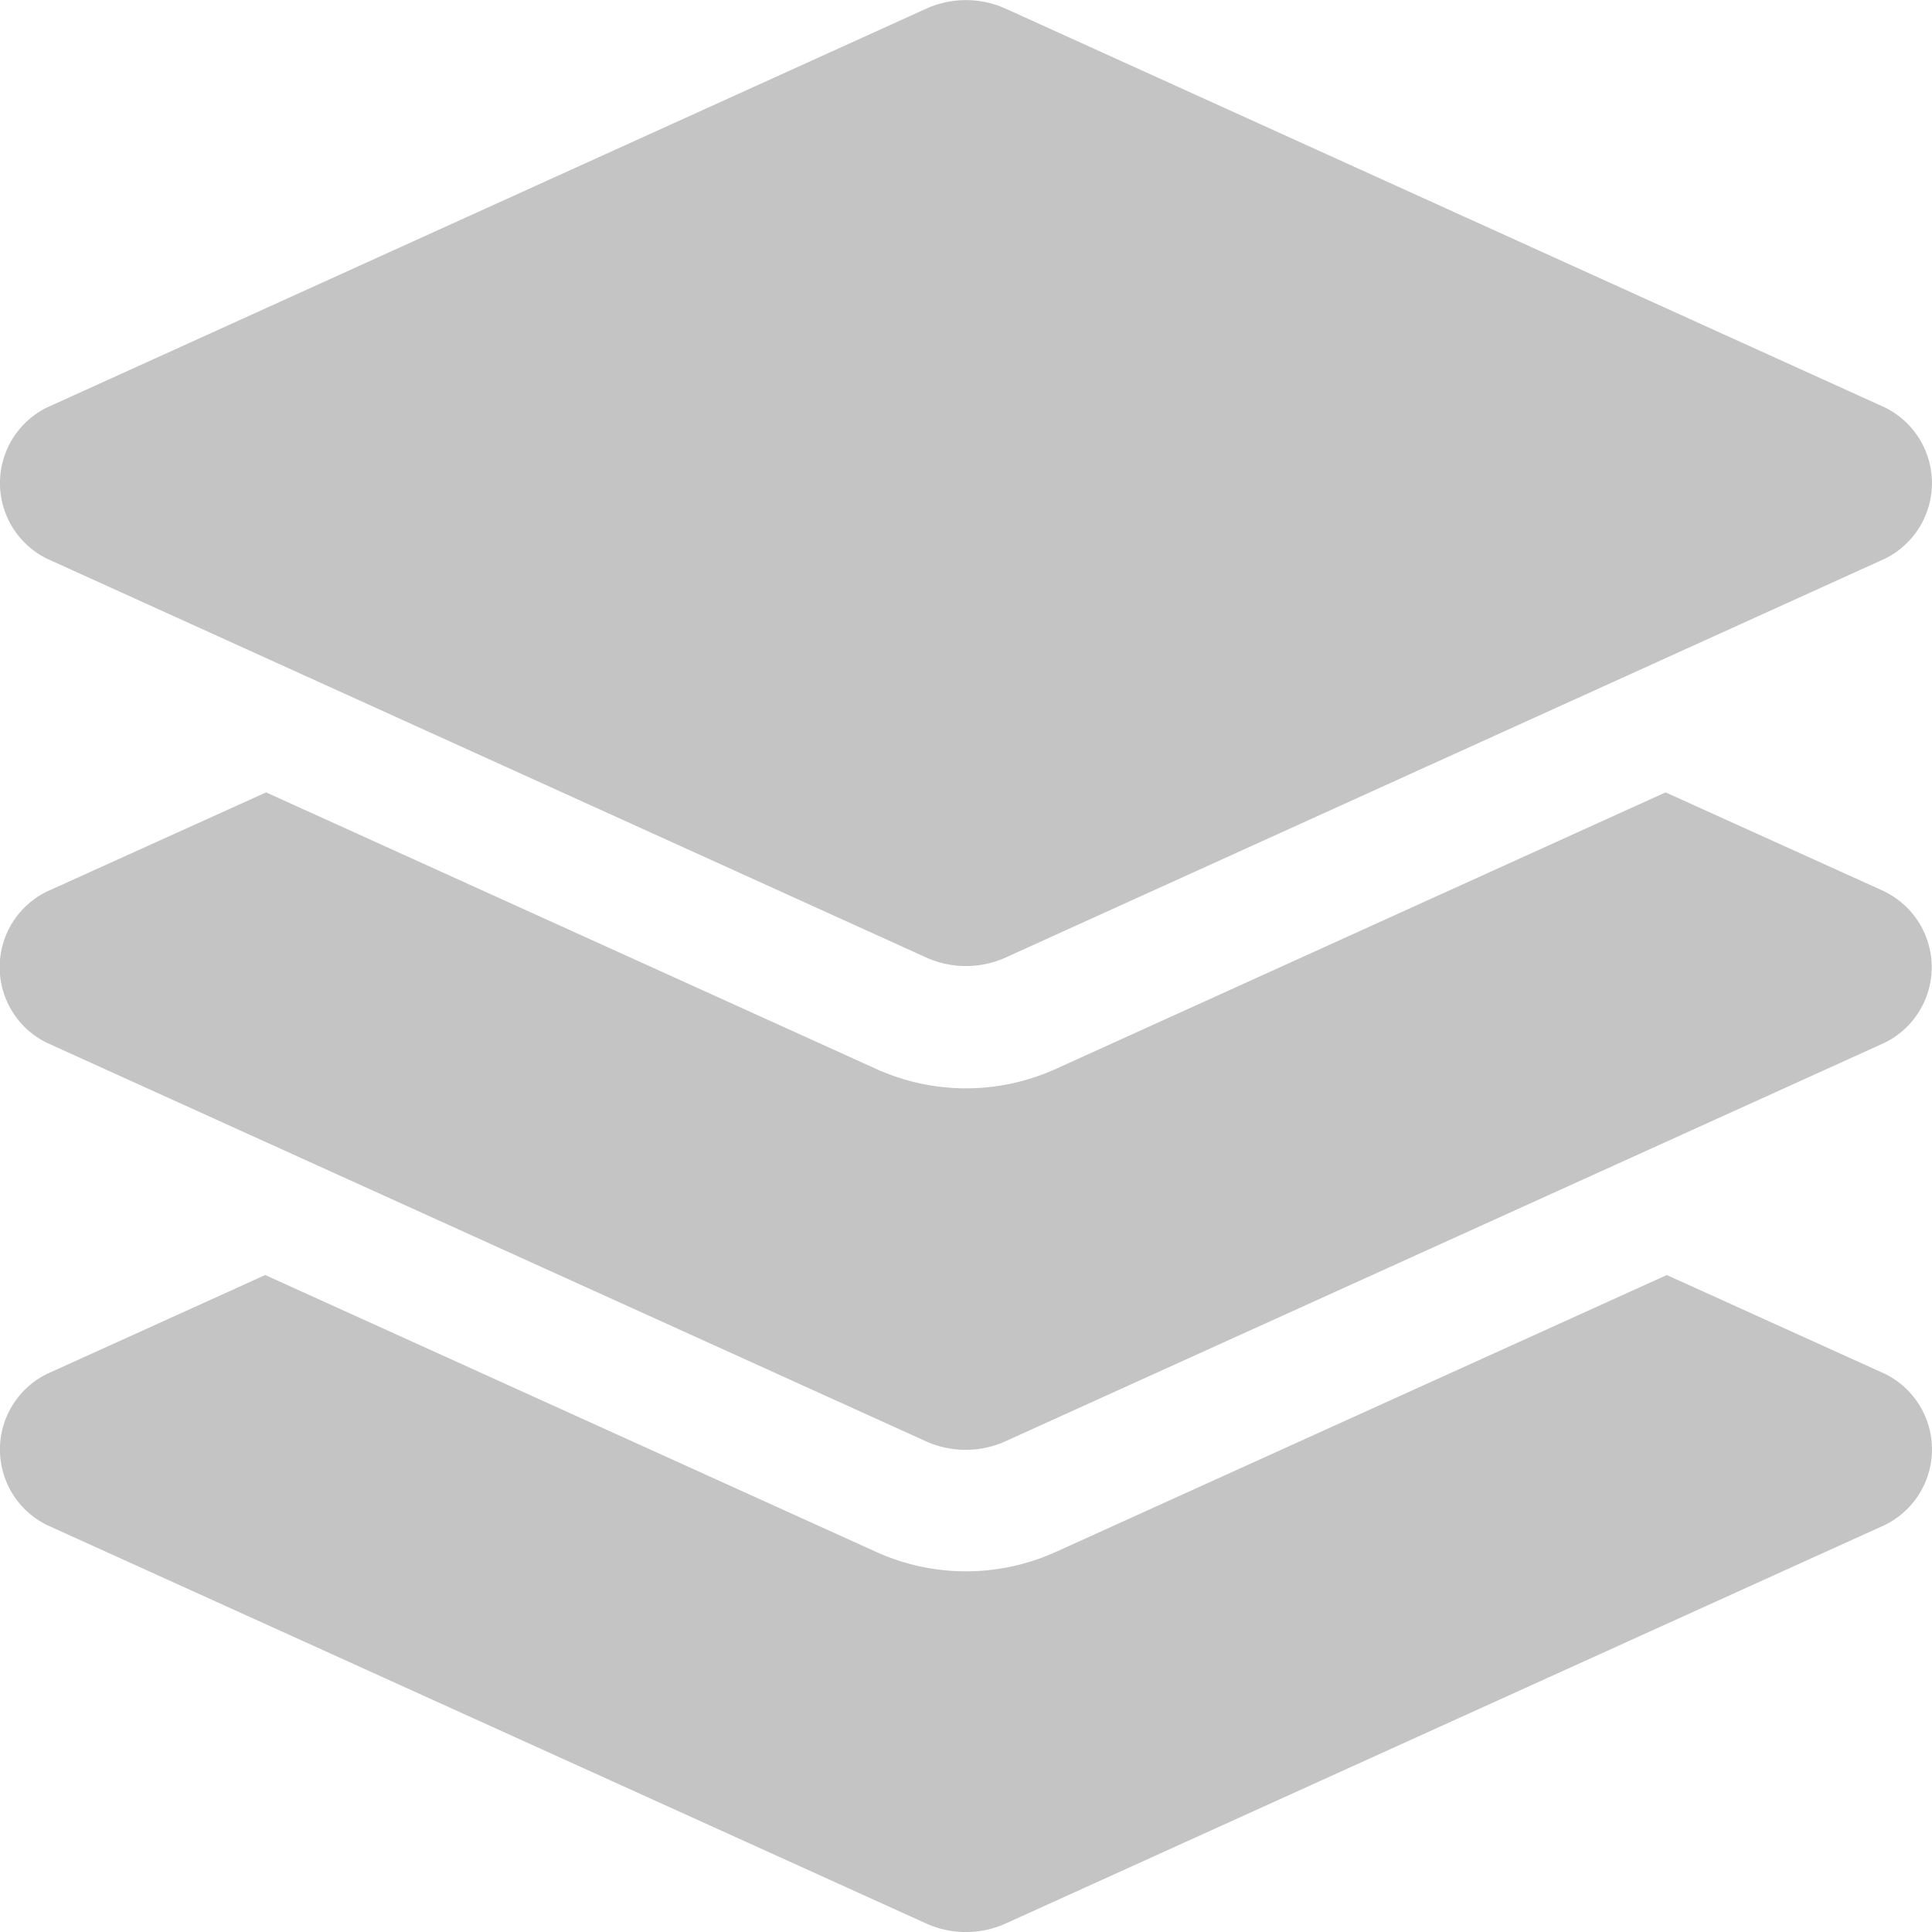 <svg xmlns="http://www.w3.org/2000/svg" width="22" height="22" viewBox="0 0 22 22">
  <path id="Icon_awesome-layer-group" data-name="Icon awesome-layer-group" d="M.533,6.36,10.542,10.9a1.1,1.1,0,0,0,.915,0L21.466,6.36a.96.96,0,0,0,0-1.72L11.457.1a1.1,1.1,0,0,0-.915,0L.533,4.64A.96.96,0,0,0,.533,6.36Zm20.933,3.793-2.5-1.131L12.025,12.17a2.477,2.477,0,0,1-2.05,0L3.03,9.022l-2.5,1.131a.959.959,0,0,0,0,1.719l10.009,4.537a1.1,1.1,0,0,0,.915,0l10.009-4.537a.959.959,0,0,0,0-1.719Zm0,5.491L18.98,14.518,12.025,17.67a2.477,2.477,0,0,1-2.05,0L3.02,14.518.533,15.645a.959.959,0,0,0,0,1.719L10.542,21.9a1.1,1.1,0,0,0,.915,0l10.009-4.537a.959.959,0,0,0,0-1.719Z" transform="translate(0 0.001)" fill="#c4c4c4"/>
</svg>
